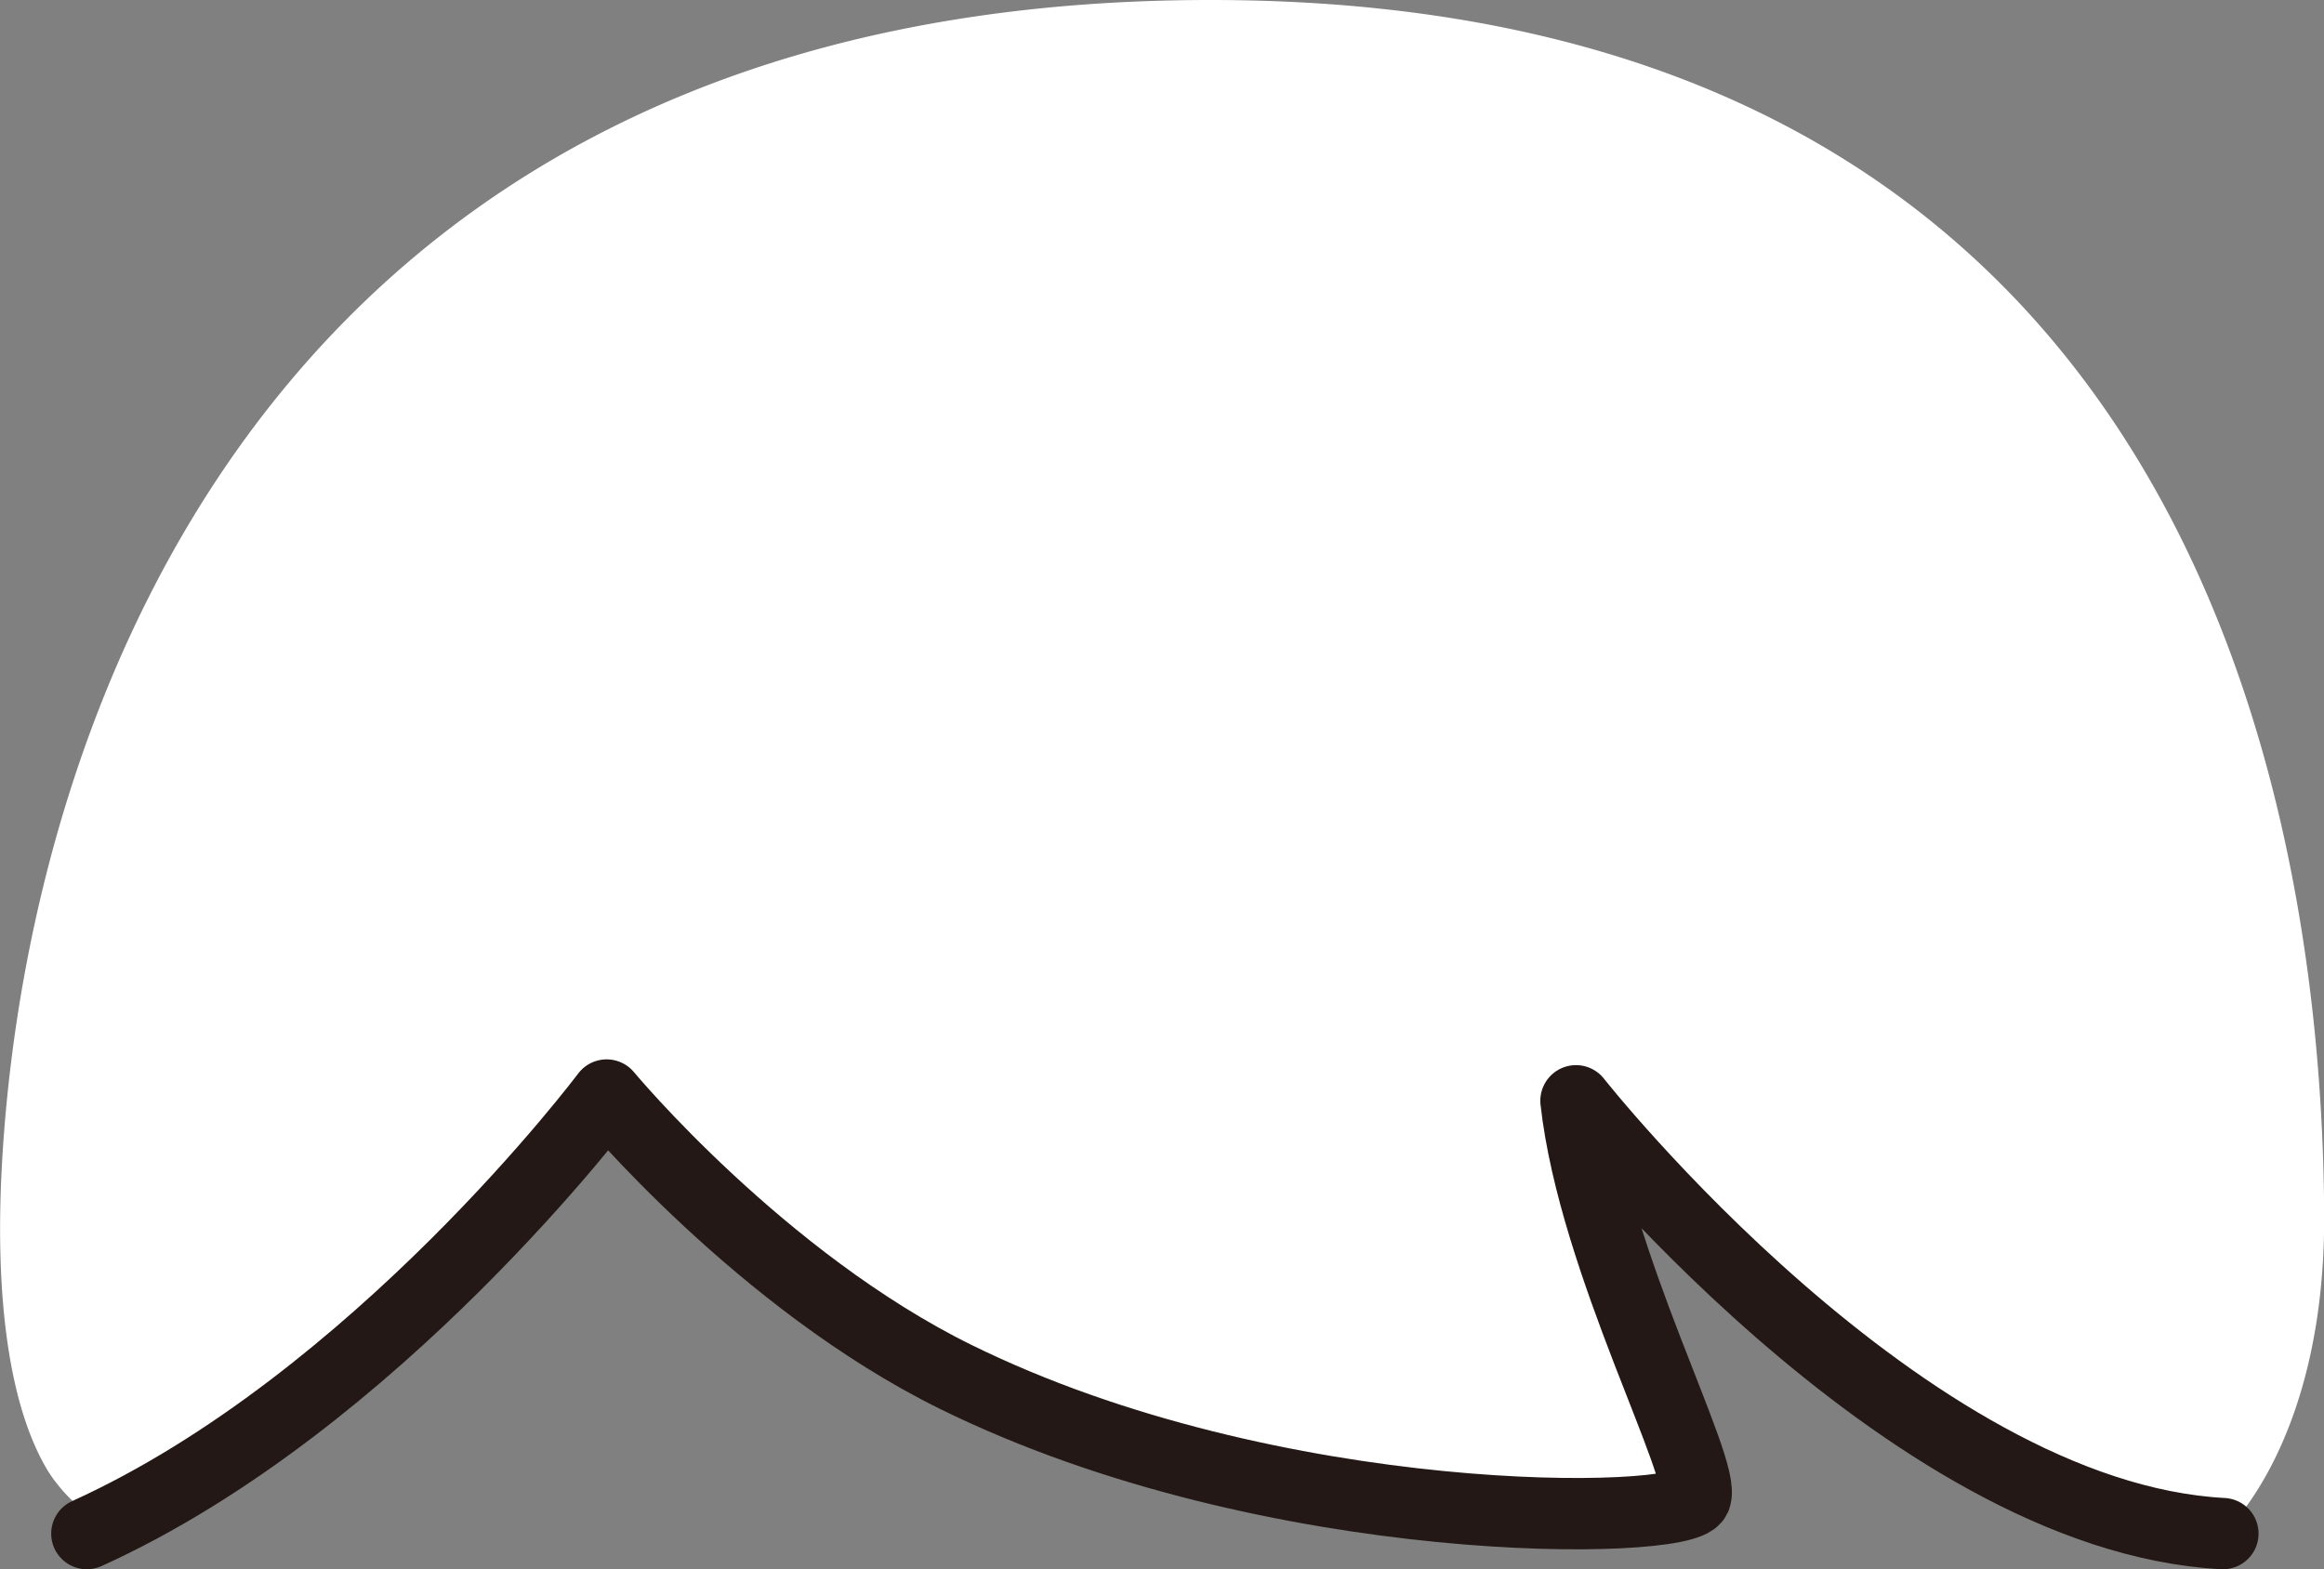 <svg id="hair_0043" xmlns="http://www.w3.org/2000/svg" viewBox="0 0 278.59 188.14">
  <rect x="0" y="0" width="278.59" height="188.14" fill="#808080" stroke="none"/>
  <title>hair_0043_front</title>
  <g id="hair_0043_front">
    <path id="c" d="M91.2,215.74c33-17.3,58-52.58,58-52.58s18.48,22.28,41.84,33.79c38.15,18.79,87.21,17.83,88.67,14.5s-12.14-28.14-14.31-47.6c0,0,39.28,49.85,77.55,51.89,0,0,12.26-10.64,12.13-38.22-.26-54.23-19.17-145.64-133.5-145.64-110.89,0-141.2,83.45-144.77,137.82-1.21,18.37,1,31.38,5.5,38.68A19.46,19.46,0,0,0,91.2,215.74Z" transform="translate(-76.47 -31.88)" fill="#fff"/>
    <path id="w" d="M86.88,215.74c34.71-15.75,62.31-52.58,62.31-52.58s18.48,22.28,41.84,33.79c38.15,18.79,87.21,17.83,88.67,14.5s-12.14-28.14-14.31-47.6c0,0,39.28,49.85,77.55,51.89" transform="translate(-76.47 -31.88)" fill="none" stroke="#231815" stroke-linecap="round" stroke-linejoin="round" stroke-width="8.55"/>
  </g>
</svg>
